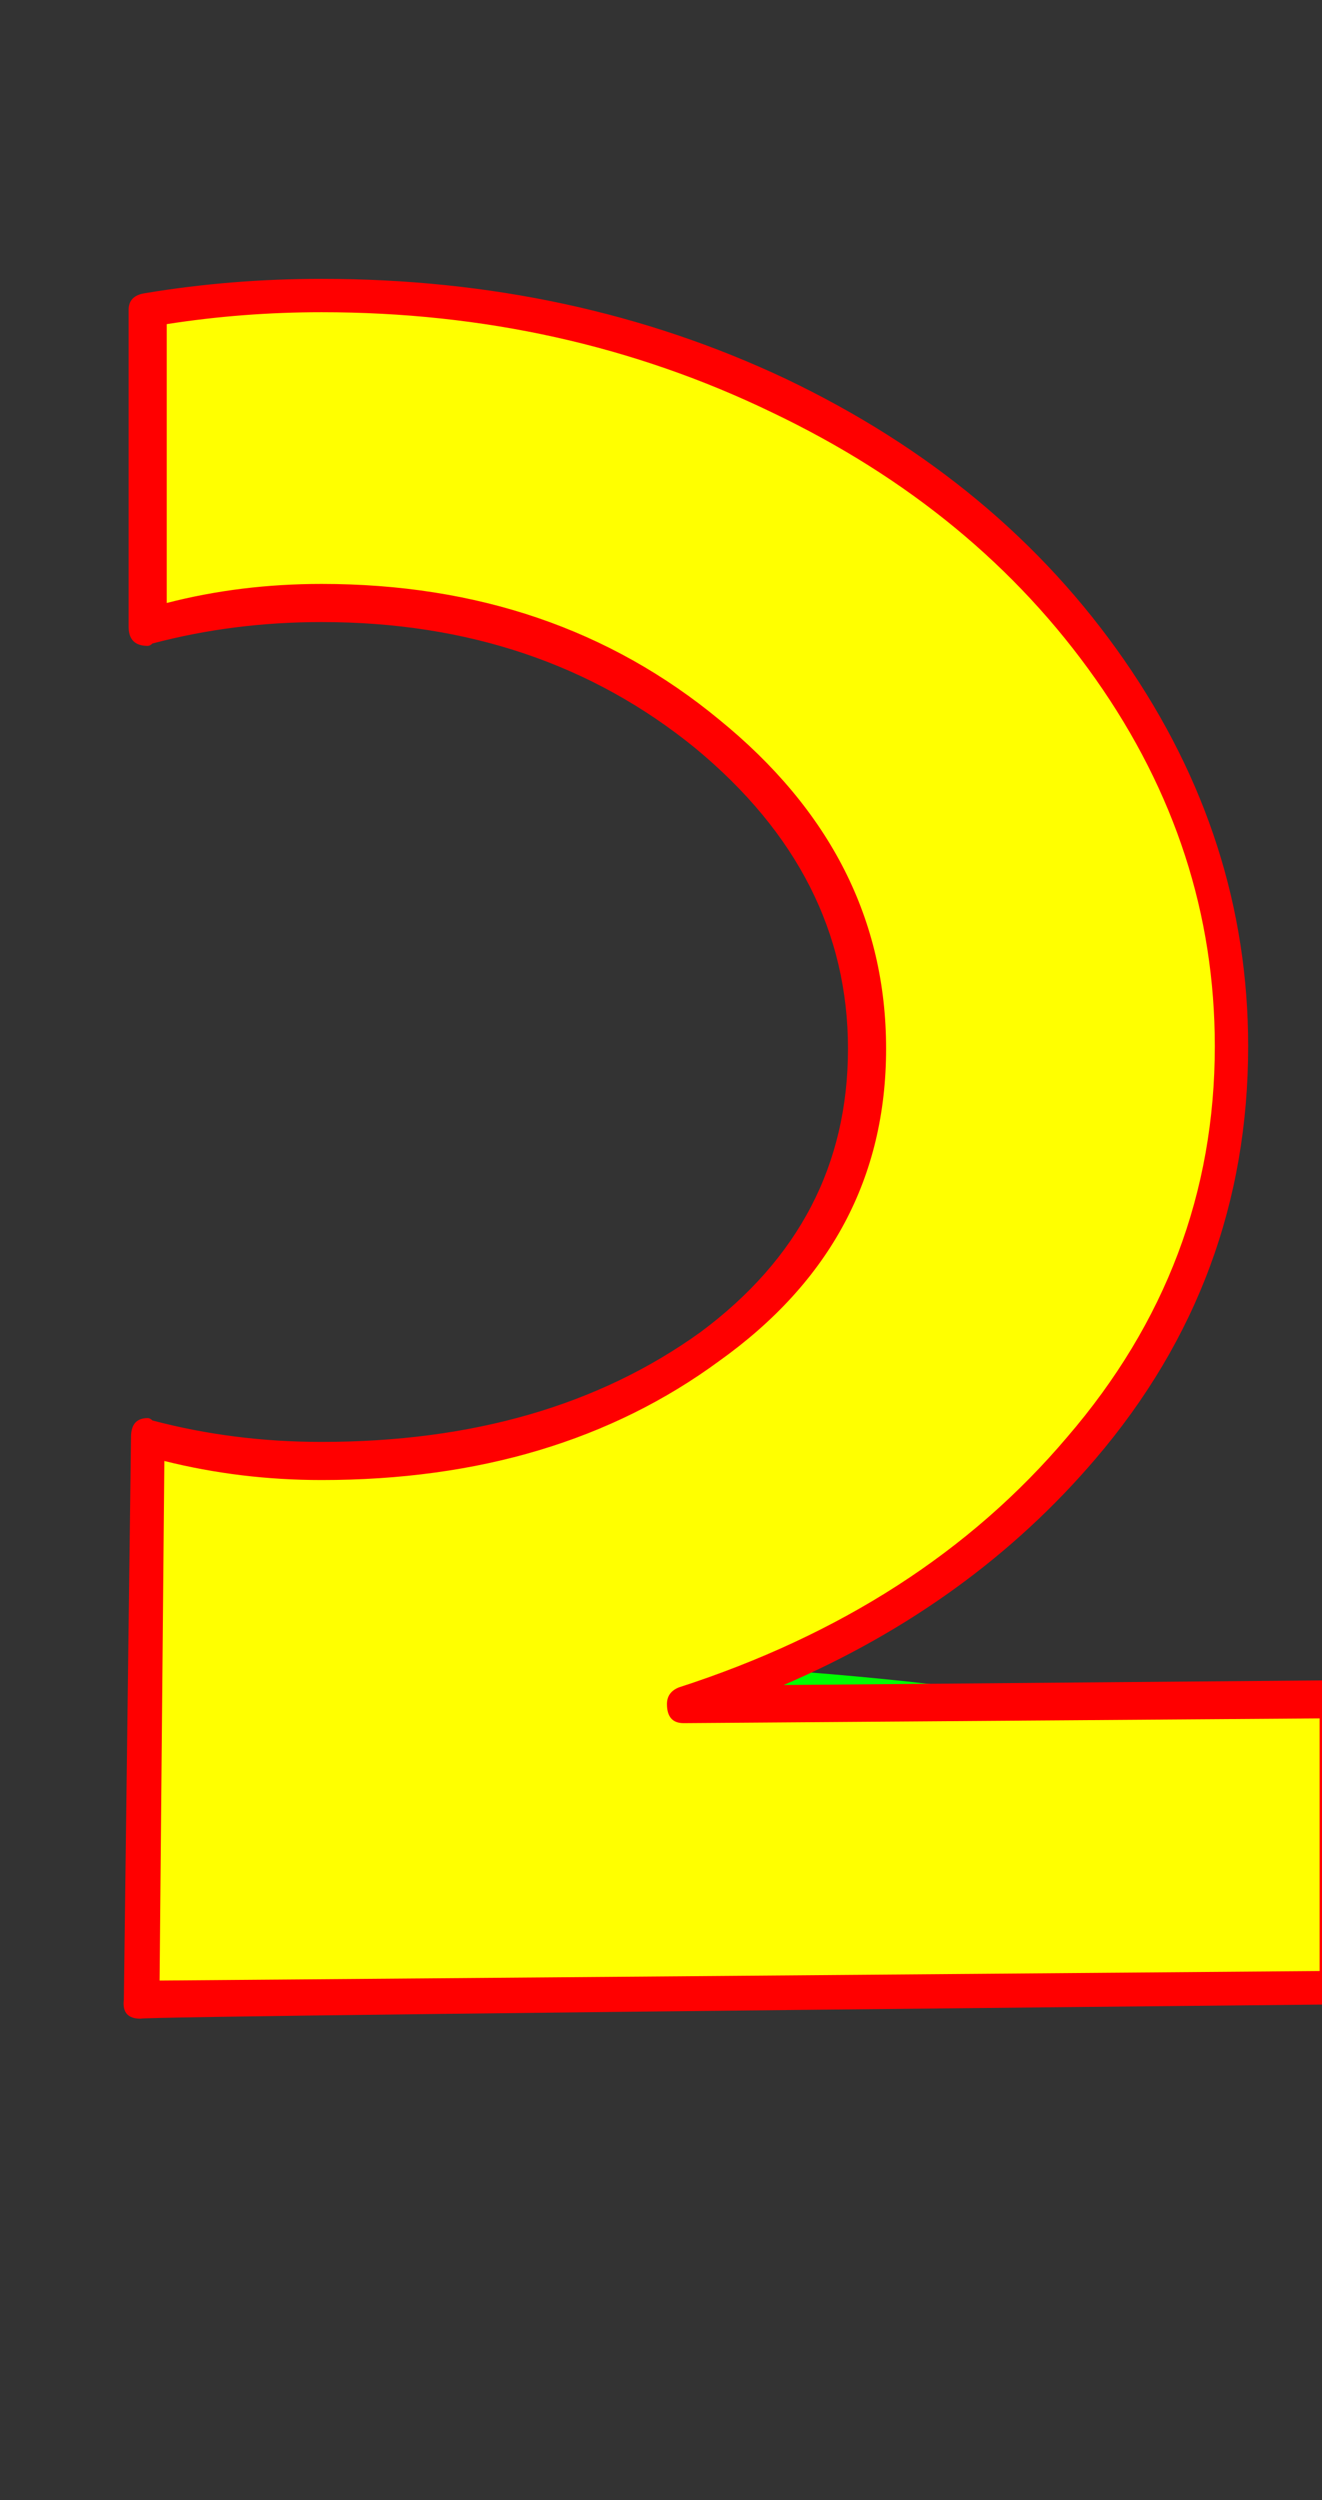 <svg xmlns="http://www.w3.org/2000/svg" id="glyph22" viewBox="0 0 555 1049">
  <rect x="0" y="0" width="555" height="1049" fill="#333333" stroke="none"/>
  <defs/>
  <g transform="translate(0, 839)">
    <path fill="#000000" d="M135 -586Q230 -586 297 -531Q364 -476 364 -399Q364 -322 298 -274Q232 -226 135 -226Q97 -226 62 -236L59 0L562 -5V-126L287 -124Q391 -158 454 -231.5Q517 -305 517 -400Q517 -485 466 -558Q415 -631 327 -673Q239 -715 135 -715Q98 -715 62 -709V-576Q97 -586 135 -586Z"/>
    <path fill="#00ff00" d="M173 -117Q268 -117 331 -106Q394 -95 388 -80Q382 -65 313 -55Q244 -45 146 -45Q108 -45 74 -47L54 0L557 -1L566 -25H291Q397 -32 465.5 -46.5Q534 -61 541 -80Q547 -97 501.5 -111.5Q456 -126 371 -134.5Q286 -143 182 -143Q145 -143 109 -142L99 -115Q135 -117 173 -117Z"/>
    <path fill="#ffff00" d="M130 -586Q225 -586 292 -531Q359 -476 359 -399Q359 -322 293 -274Q227 -226 130 -226Q92 -226 57 -236L54 0L557 -5V-126L282 -124Q386 -158 449 -231.5Q512 -305 512 -400Q512 -486 461 -558.5Q410 -631 322 -673Q234 -715 130 -715Q93 -715 57 -709V-576Q92 -586 130 -586Z"/>
    <path fill="#ff0000" d="M135 -578Q98 -578 64 -569Q63 -568 62 -568Q54 -568 54 -576V-709Q54 -715 61 -716Q97 -722 135 -722Q241 -722 330 -680Q420 -637 472 -562Q524 -487 524 -400Q524 -302 460 -227Q408 -166 329 -132L562 -134Q570 -134 570 -126V-5Q570 2 562 2Q59 7 59 8Q51 8 52 0L55 -236Q55 -244 62 -244Q63 -244 64 -243Q98 -234 135 -234Q230 -234 294 -280Q356 -326 356 -399Q356 -472 292 -525Q227 -578 135 -578ZM372 -399Q372 -318 302 -268Q234 -218 135 -218Q101 -218 69 -226L67 -8L554 -12V-118L287 -116Q280 -116 280 -124Q280 -129 285 -131Q387 -164 448 -236Q510 -308 510 -400Q510 -483 460 -554Q410 -625 324 -666Q237 -708 135 -708Q102 -708 70 -703V-586Q101 -594 135 -594Q233 -594 302 -537Q372 -480 372 -399Z"/>
  </g>
</svg>
